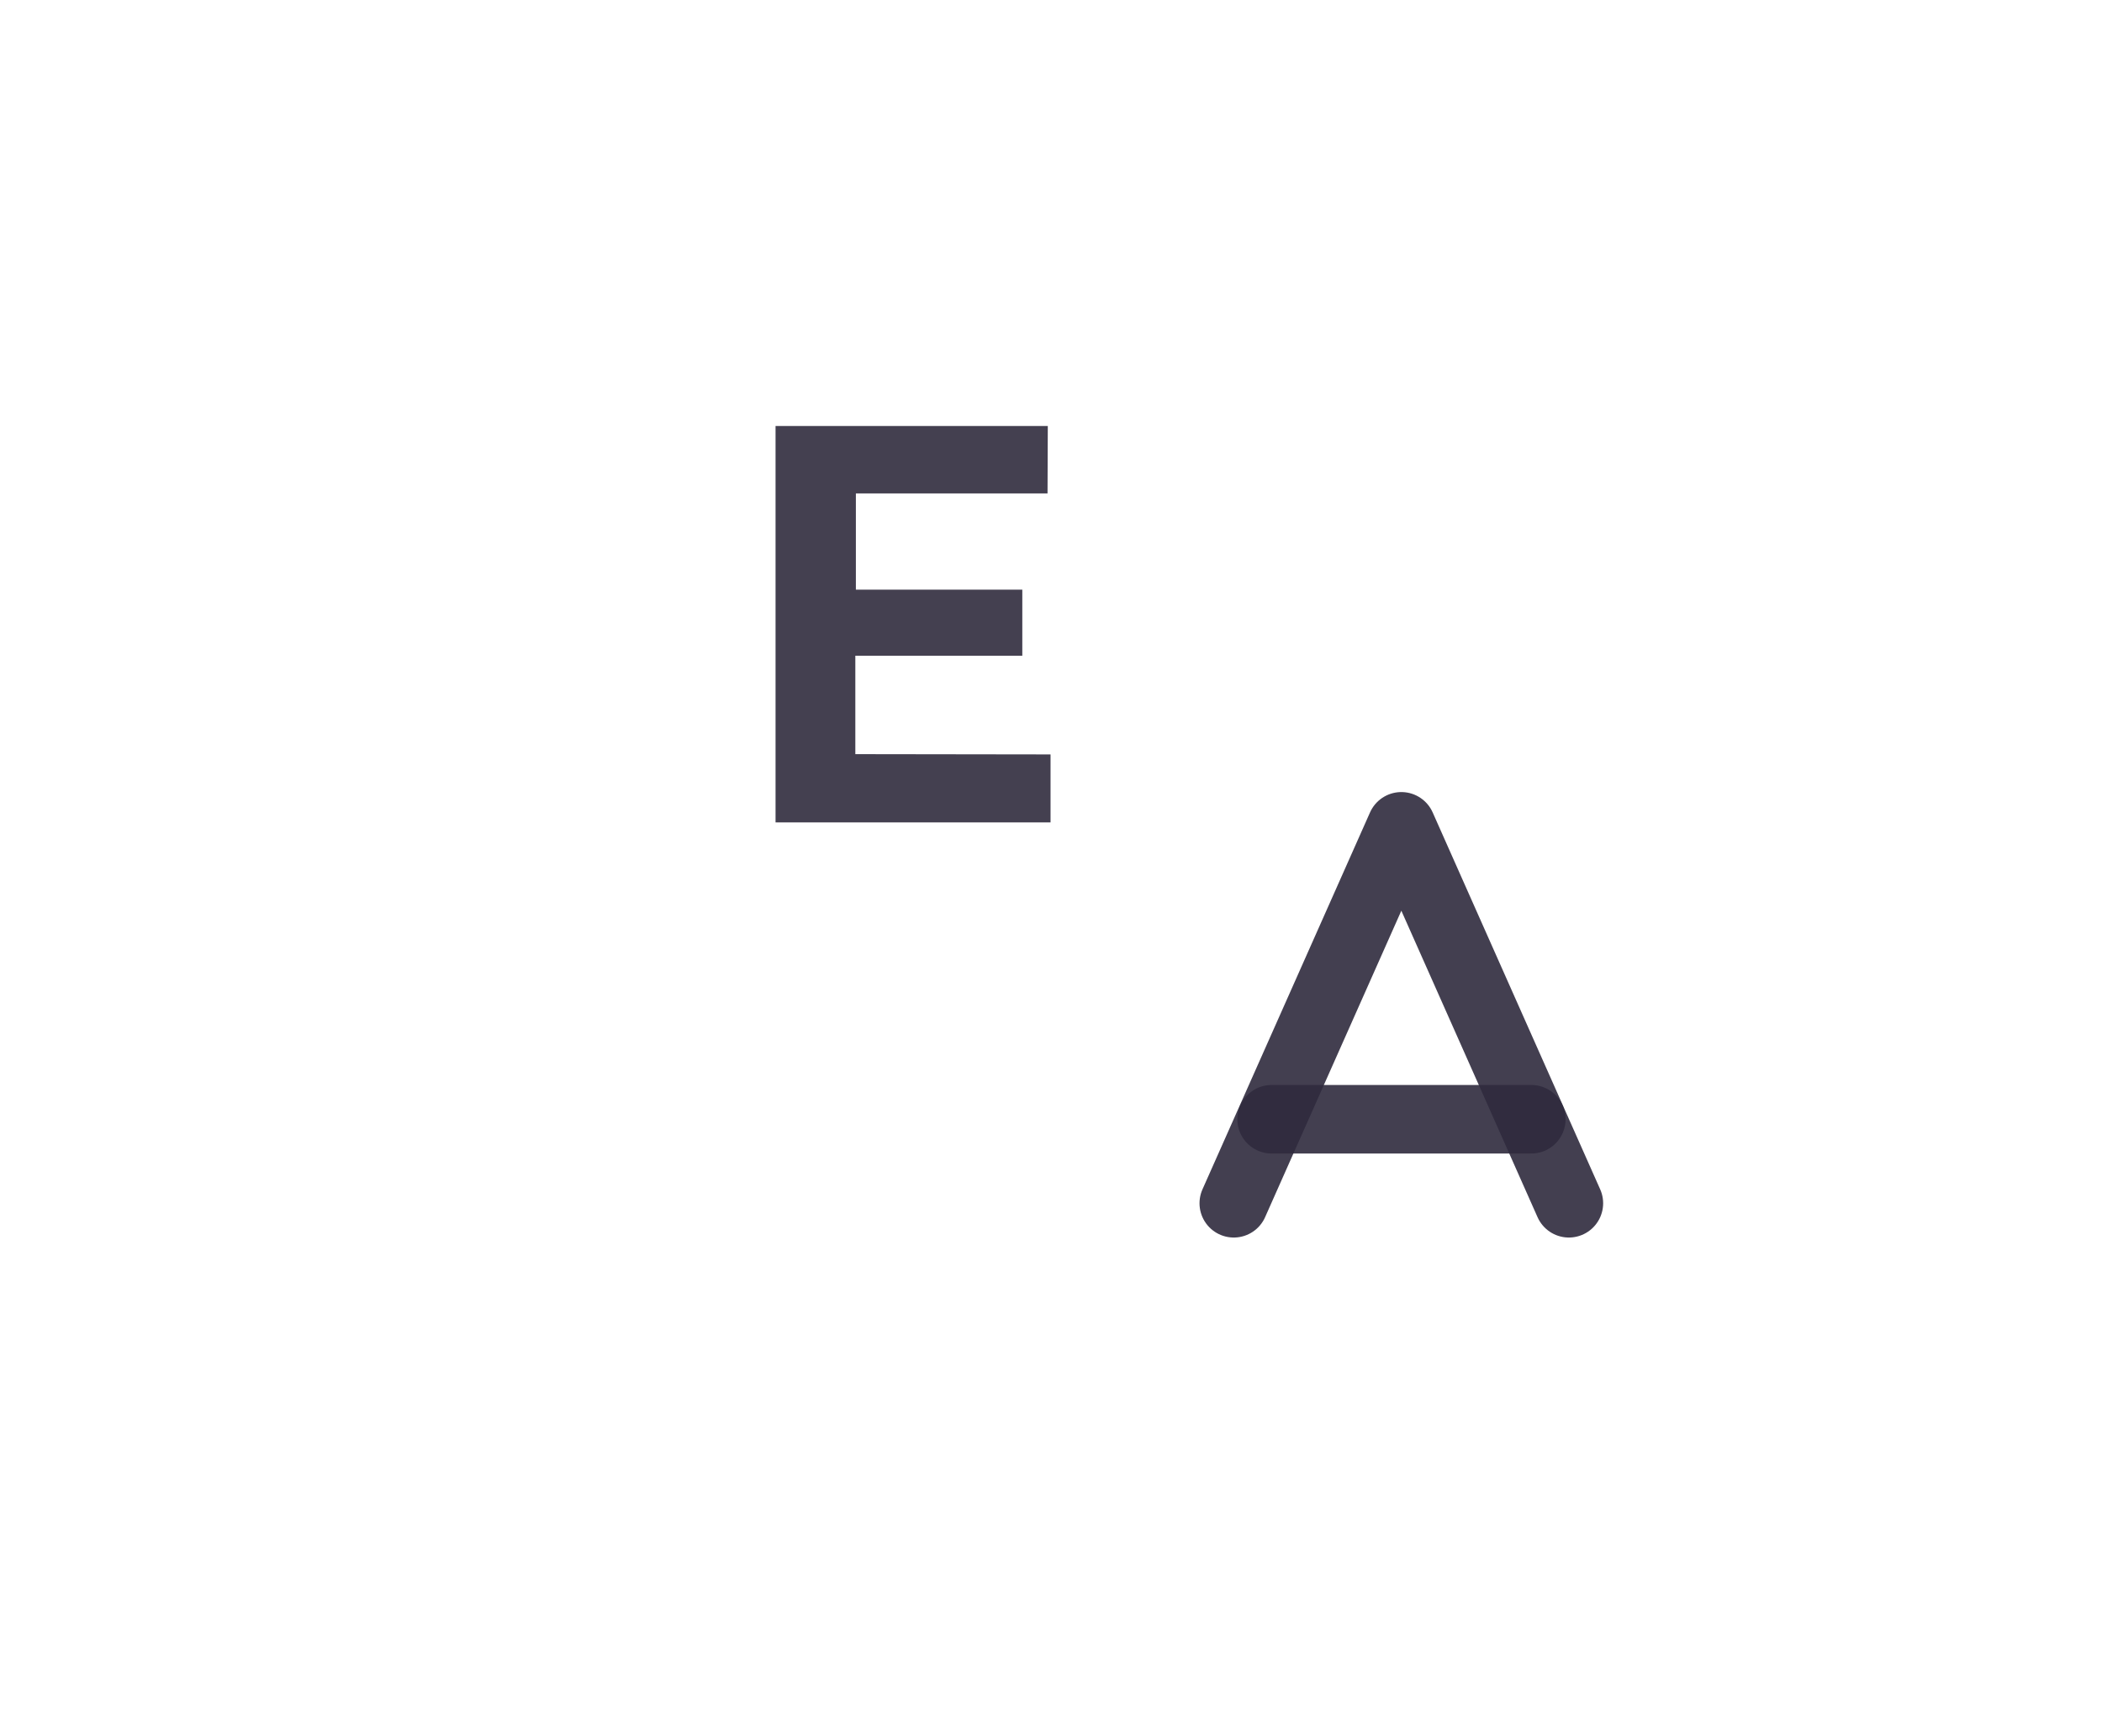 <svg width="46" height="38" viewBox="0 0 46 38" fill="none" xmlns="http://www.w3.org/2000/svg">
<path d="M27 26.336L30.667 18.086L34.333 26.336" stroke="#2F2B3D" stroke-opacity="0.9" stroke-width="1.5" stroke-linecap="round" stroke-linejoin="round"/>
<path d="M33.511 24.497H27.828" stroke="#2F2B3D" stroke-opacity="0.9" stroke-width="1.5" stroke-linecap="round" stroke-linejoin="round"/>
<path d="M16.972 18V9.324H22.93L22.924 10.8H18.73V12.906H22.372V14.352H18.718V16.506L22.99 16.512V18H16.972Z" fill="#444050"/>
</svg>
